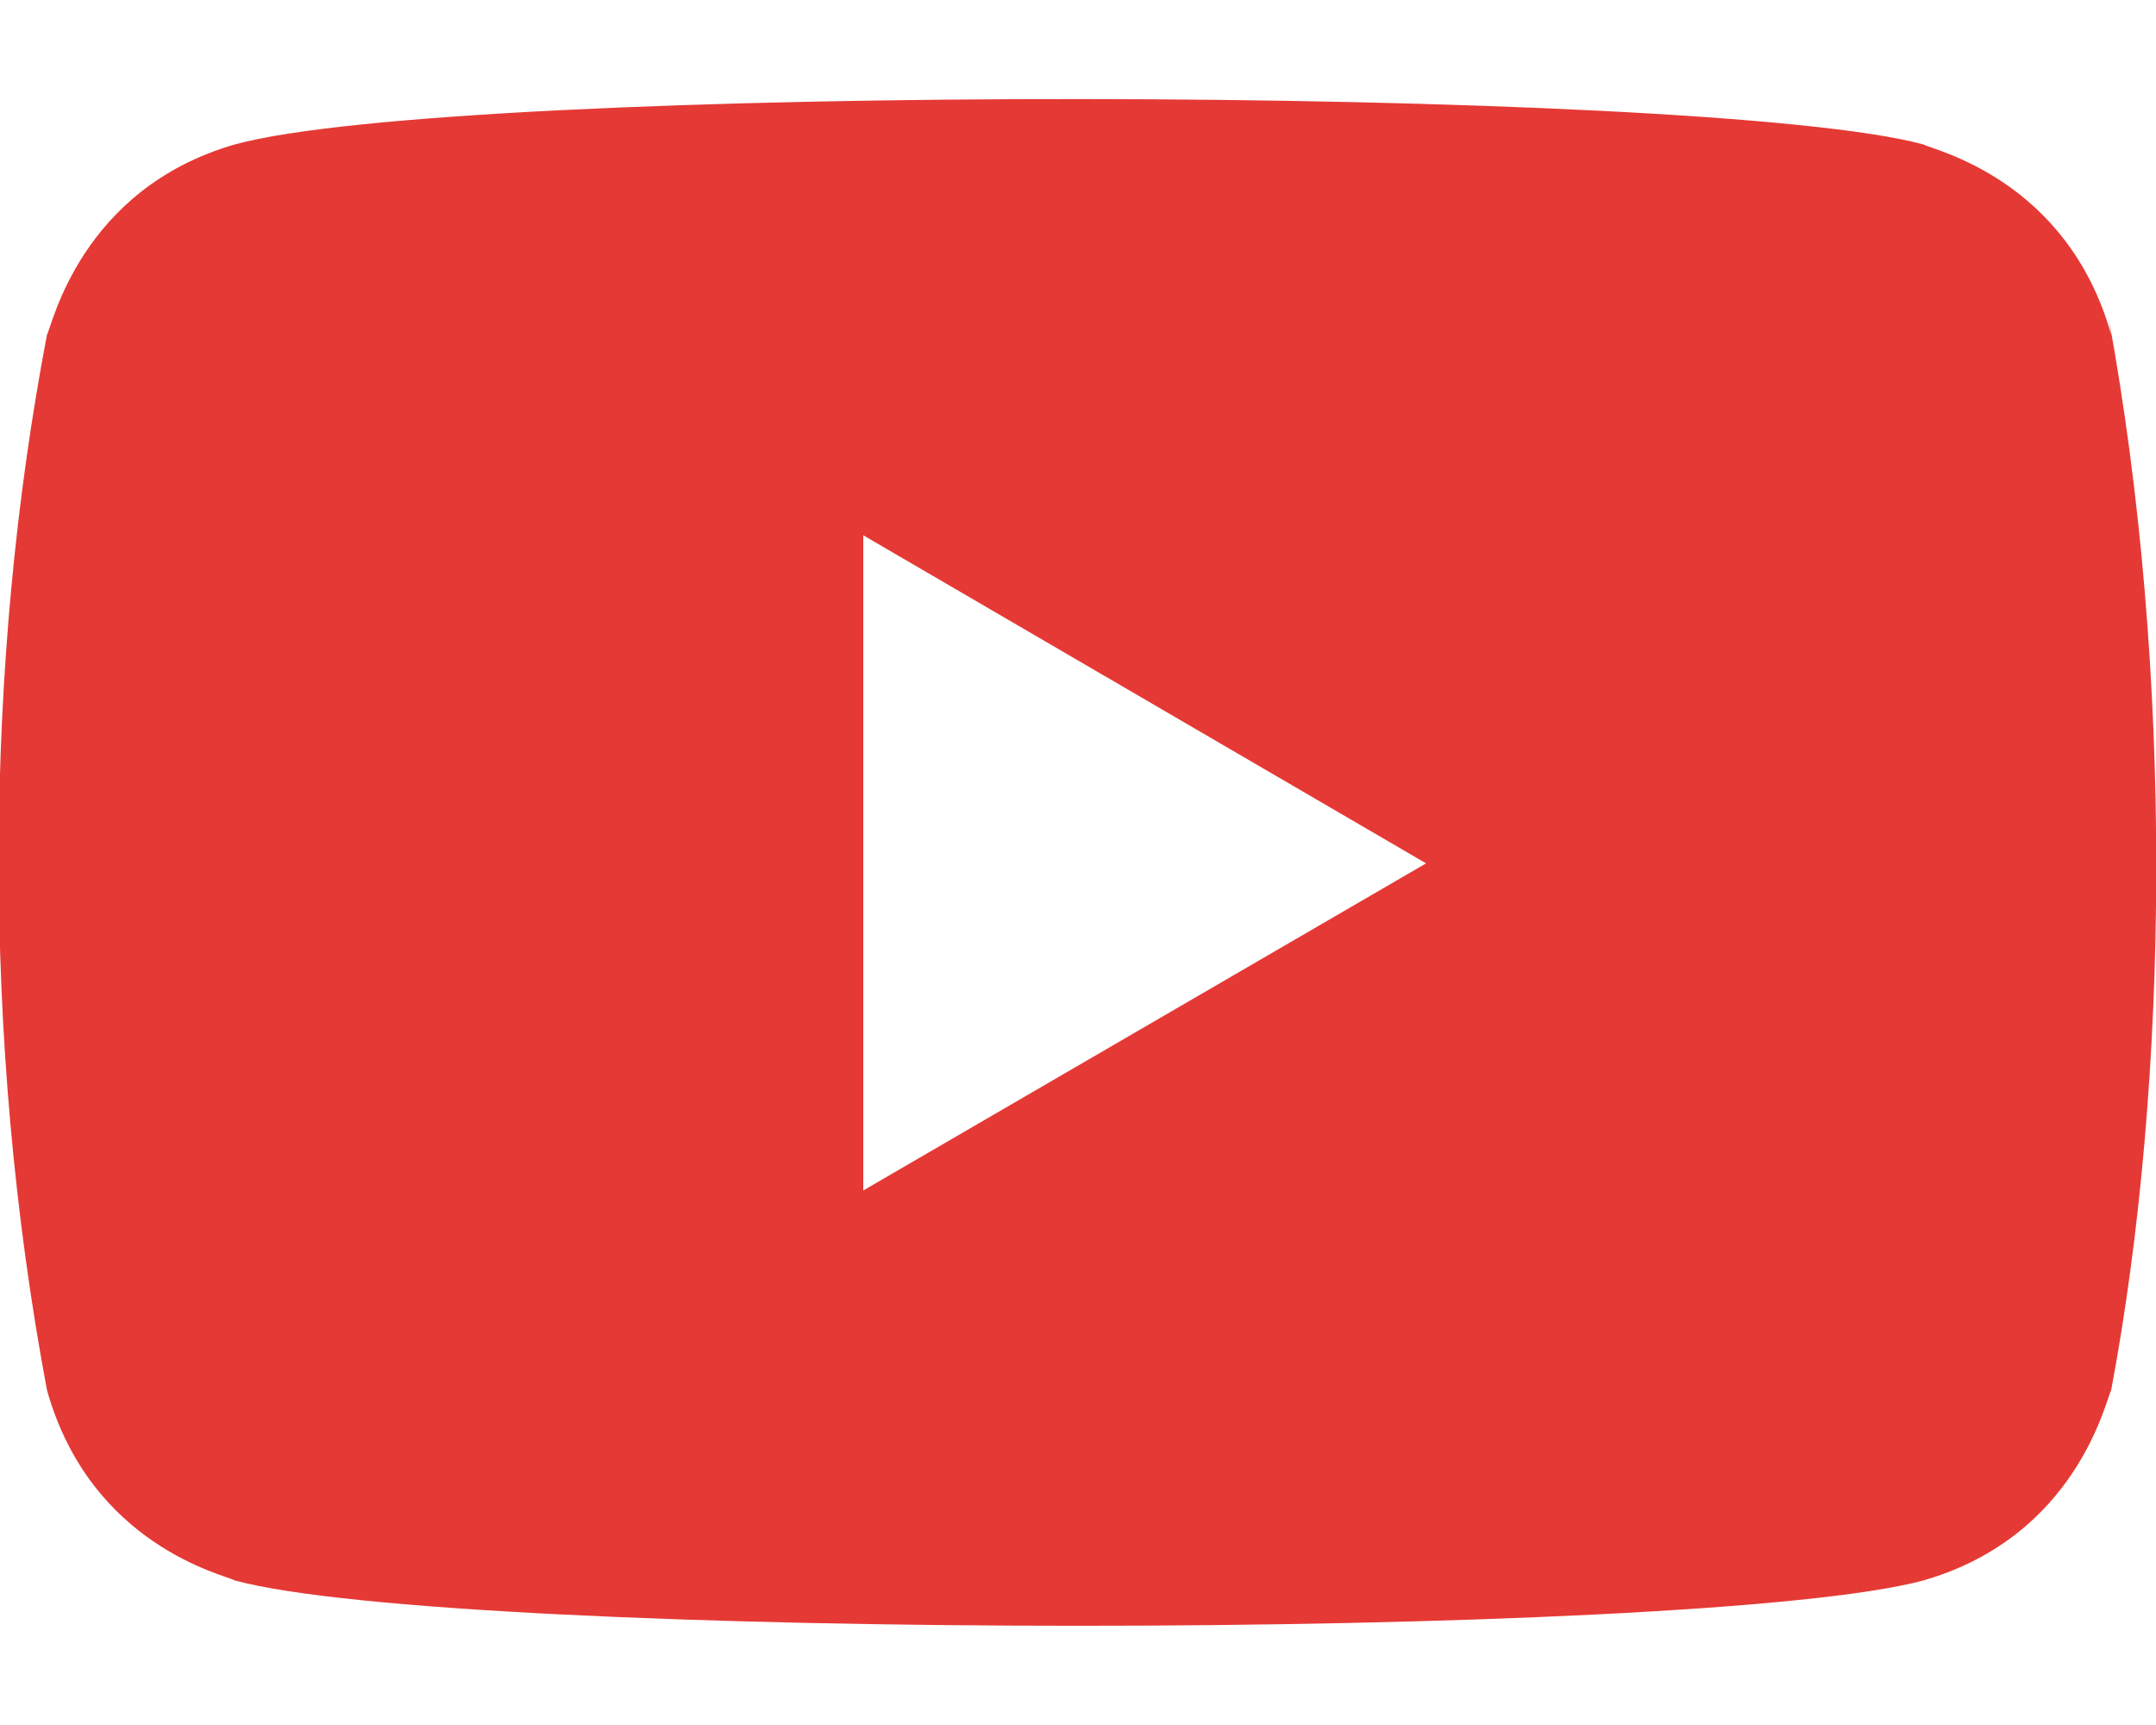 <svg width="20" height="16" viewBox="0 0 20 16" fill="none" xmlns="http://www.w3.org/2000/svg">
<path d="M0.436 12.895C0.844 14.343 2.094 14.608 2.177 14.659C4.233 15.219 15.756 15.221 17.843 14.659C19.272 14.246 19.535 12.978 19.584 12.895C20.128 10 20.164 6.226 19.559 2.941L19.584 3.104C19.175 1.656 17.926 1.391 17.843 1.34C15.815 0.789 4.261 0.768 2.177 1.34C0.748 1.754 0.485 3.021 0.436 3.104C-0.146 6.147 -0.176 9.637 0.436 12.895ZM8.008 11.042V4.965L13.229 8.008L8.008 11.042Z" fill="#E53935"/>
</svg>
